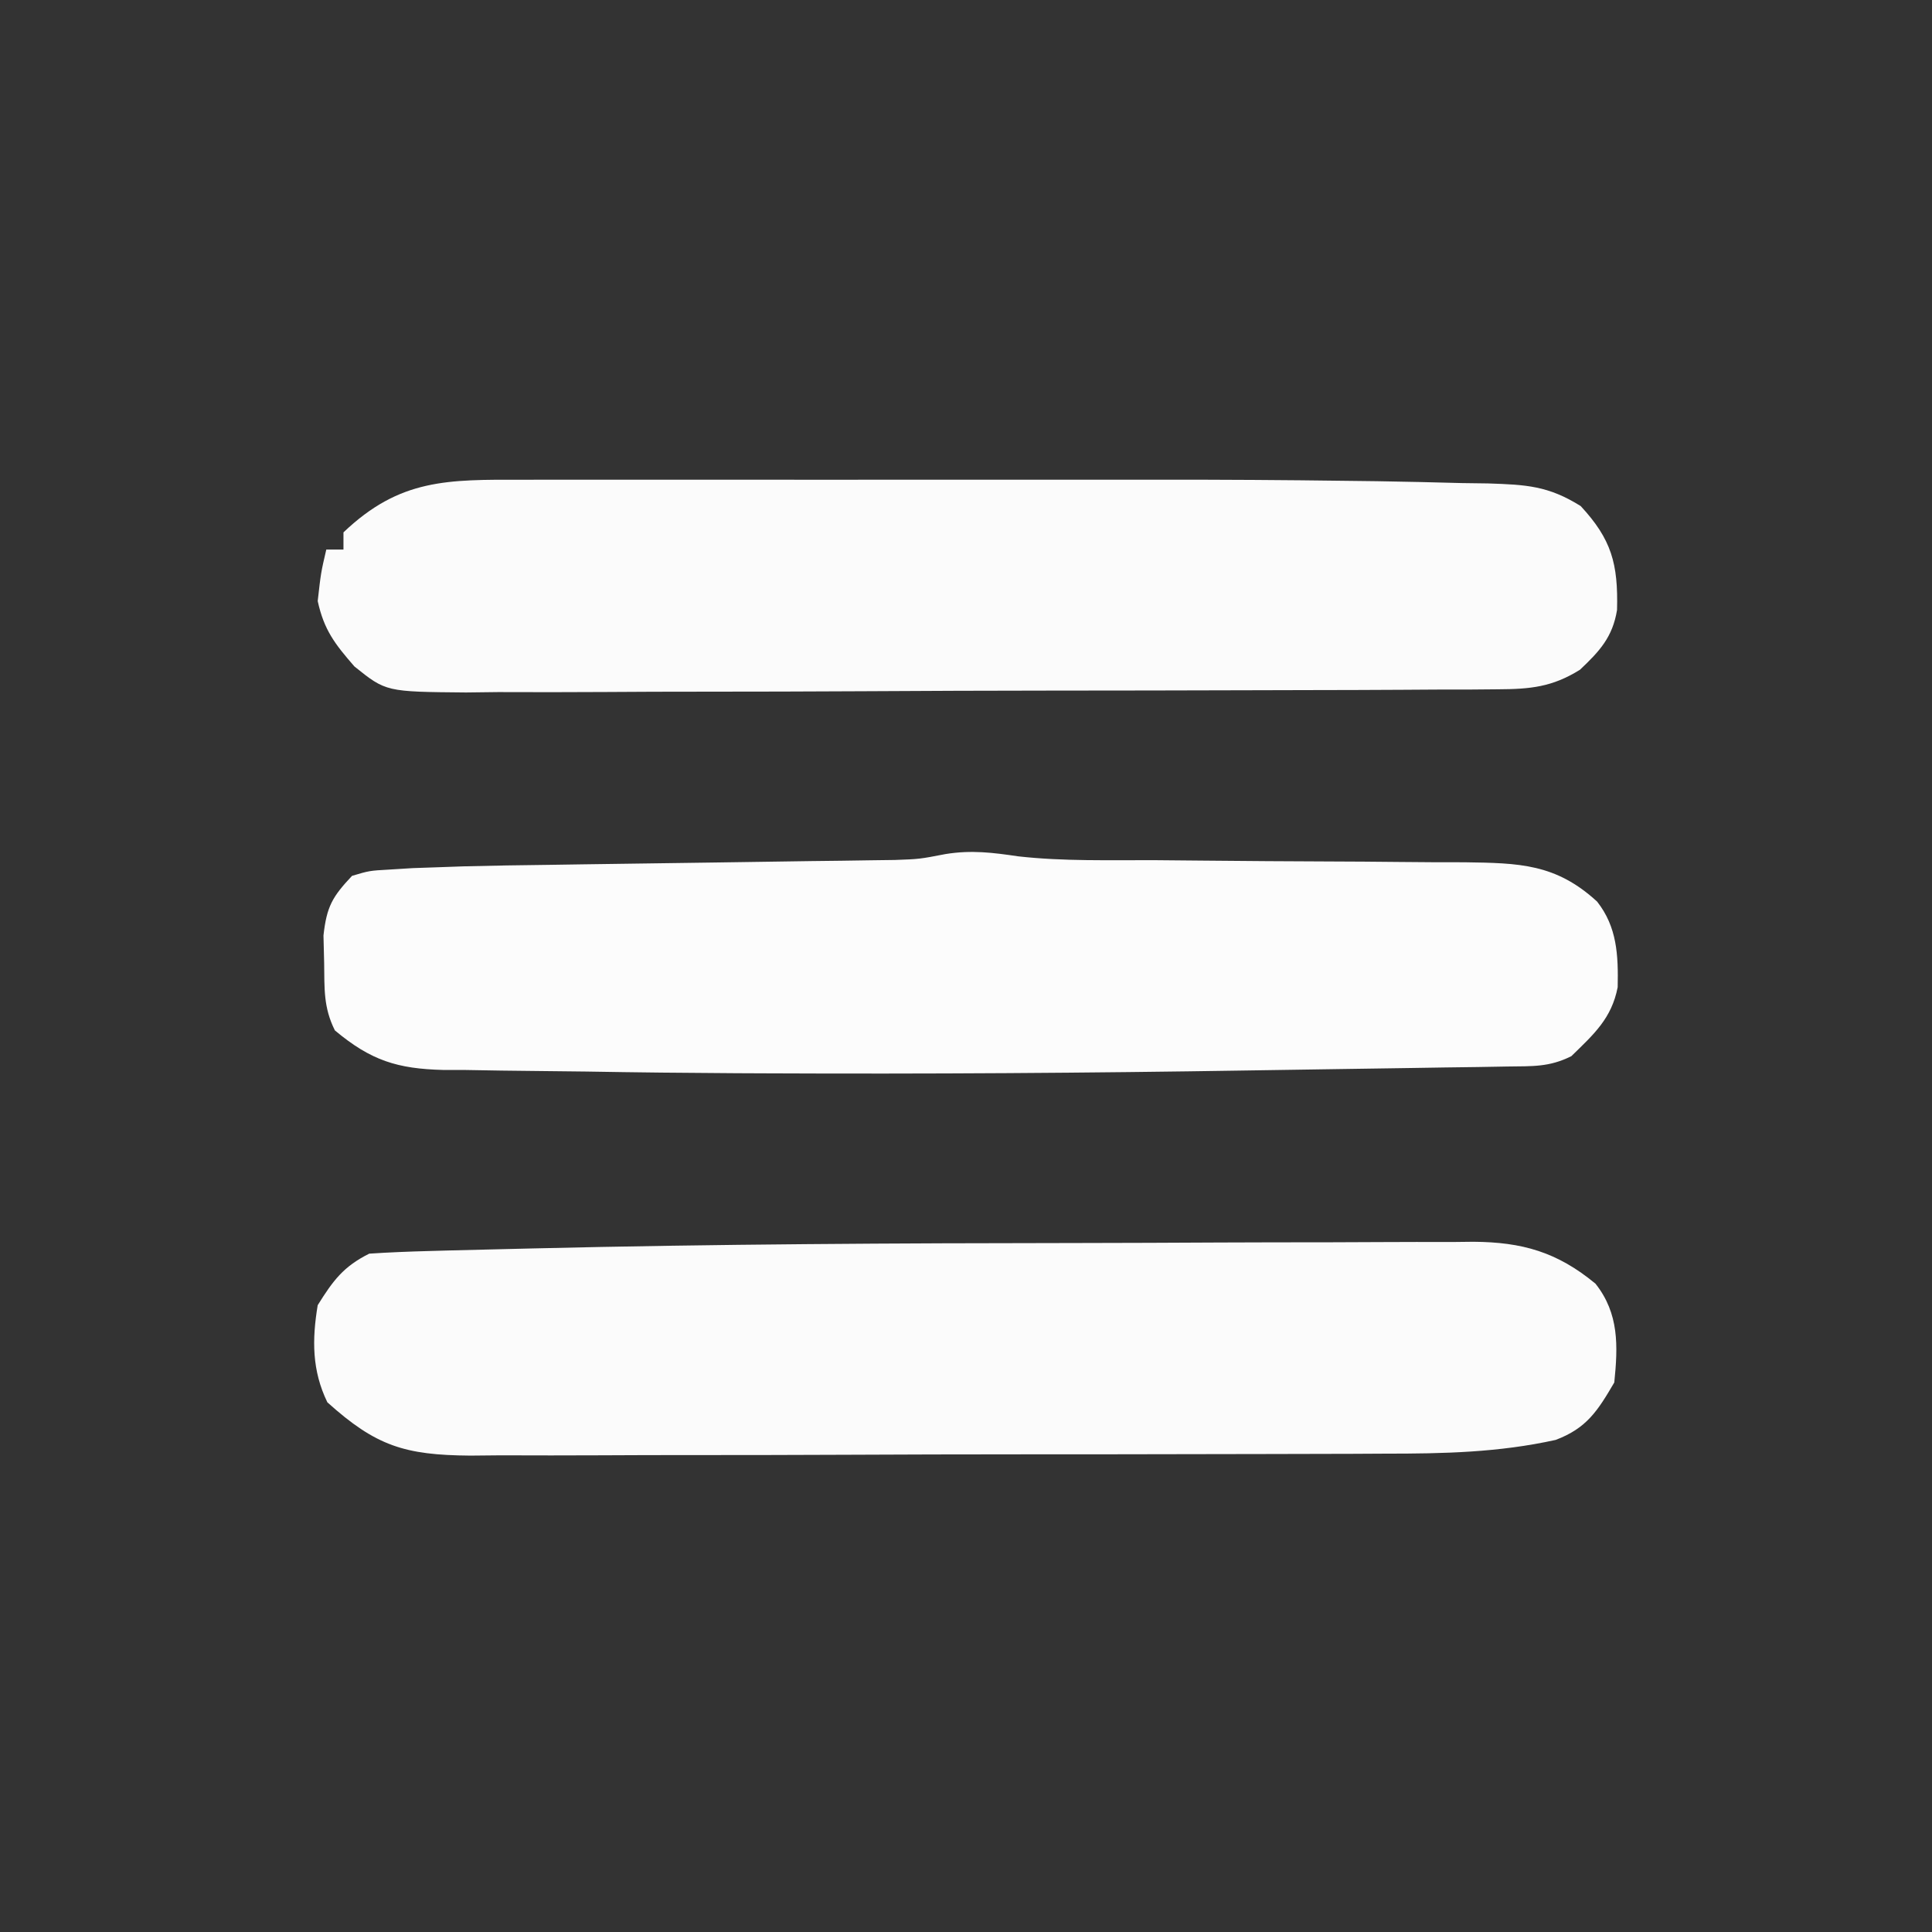 <?xml version="1.0" encoding="UTF-8"?>
<svg version="1.1" xmlns="http://www.w3.org/2000/svg" width="225" height="225">
<rect width="100%" height="100%" fill="#333333" stroke="none"/>
<path d="M0 0 C5.264 0.589 10.588 0.427 15.879 0.445 C17.841 0.462 19.802 0.479 21.764 0.498 C26.57 0.543 31.376 0.581 36.181 0.595 C38.89 0.603 41.598 0.622 44.306 0.652 C46.848 0.68 49.39 0.693 51.932 0.689 C58.336 0.78 62.582 0.847 67.402 5.269 C69.732 8.235 69.873 11.505 69.797 15.234 C69.089 18.886 67.027 20.707 64.402 23.269 C61.806 24.567 59.867 24.429 56.96 24.474 C55.815 24.494 54.671 24.514 53.492 24.535 C51.615 24.56 51.615 24.56 49.699 24.585 C48.397 24.606 47.095 24.627 45.753 24.648 C42.972 24.692 40.191 24.733 37.41 24.772 C33.943 24.82 30.477 24.873 27.01 24.93 C8.14 25.234 -10.725 25.355 -29.598 25.269 C-30.671 25.264 -31.745 25.259 -32.851 25.255 C-38.678 25.224 -44.504 25.162 -50.33 25.061 C-52.218 25.032 -54.106 25.012 -55.994 24.998 C-58.811 24.977 -61.626 24.93 -64.442 24.878 C-65.279 24.877 -66.116 24.876 -66.979 24.875 C-72.288 24.741 -75.387 23.797 -79.598 20.269 C-80.943 17.578 -80.804 15.397 -80.848 12.394 C-80.874 11.345 -80.899 10.295 -80.926 9.214 C-80.551 5.844 -79.895 4.708 -77.598 2.269 C-75.575 1.669 -75.575 1.669 -73.224 1.537 C-71.887 1.454 -71.887 1.454 -70.524 1.369 C-69.558 1.336 -68.593 1.303 -67.598 1.269 C-66.603 1.234 -65.608 1.199 -64.583 1.163 C-61.249 1.075 -57.917 1.027 -54.582 0.988 C-53.368 0.969 -52.153 0.951 -50.902 0.932 C-45.743 0.854 -40.585 0.785 -35.427 0.717 C-31.645 0.665 -27.864 0.608 -24.082 0.55 C-22.92 0.537 -21.757 0.523 -20.559 0.509 C-19.471 0.492 -18.382 0.476 -17.261 0.458 C-15.834 0.44 -15.834 0.44 -14.378 0.42 C-11.526 0.319 -11.526 0.319 -8.465 -0.27 C-5.462 -0.753 -2.989 -0.441 0 0 Z " fill="#FCFCFC" transform="translate(118.598,99.731)"/>
<path d="M0 0 C1.494 -0.003 1.494 -0.003 3.018 -0.005 C6.317 -0.01 9.616 -0.007 12.915 -0.003 C15.227 -0.004 17.539 -0.005 19.851 -0.006 C24.71 -0.008 29.57 -0.006 34.43 -0.001 C40.589 0.005 46.749 0.001 52.909 -0.005 C57.695 -0.008 62.482 -0.007 67.269 -0.004 C69.535 -0.004 71.801 -0.005 74.067 -0.007 C81.407 -0.013 88.744 0.029 96.083 0.129 C97.188 0.143 98.293 0.156 99.432 0.169 C102.741 0.219 106.047 0.299 109.355 0.388 C110.863 0.408 110.863 0.408 112.401 0.429 C116.795 0.577 119.386 0.692 123.171 3.066 C126.754 6.933 127.544 9.769 127.403 15.165 C126.887 18.332 125.37 19.969 123.083 22.129 C119.838 24.149 117.309 24.386 113.517 24.404 C112.384 24.414 111.252 24.423 110.084 24.434 C108.846 24.434 107.607 24.435 106.331 24.436 C105.024 24.444 103.716 24.452 102.369 24.461 C98.784 24.483 95.199 24.492 91.614 24.497 C89.374 24.5 87.133 24.507 84.892 24.514 C77.072 24.538 69.252 24.551 61.432 24.555 C54.148 24.559 46.863 24.588 39.579 24.63 C33.321 24.665 27.062 24.68 20.804 24.681 C17.068 24.682 13.332 24.691 9.596 24.719 C5.428 24.75 1.261 24.741 -2.907 24.729 C-4.141 24.744 -5.376 24.758 -6.648 24.774 C-15.969 24.694 -15.969 24.694 -19.641 21.744 C-21.921 19.125 -23.175 17.511 -23.917 14.129 C-23.542 10.817 -23.542 10.817 -22.917 8.129 C-22.257 8.129 -21.597 8.129 -20.917 8.129 C-20.917 7.469 -20.917 6.809 -20.917 6.129 C-14.345 -0.137 -8.799 -0.019 0 0 Z " fill="#FBFBFB" transform="translate(60.917,55.871)"/>
<path d="M0 0 C5.45 -0.006 10.899 -0.03 16.349 -0.058 C20.603 -0.077 24.857 -0.082 29.112 -0.083 C31.125 -0.086 33.138 -0.094 35.151 -0.108 C37.933 -0.125 40.715 -0.123 43.497 -0.116 C44.312 -0.125 45.127 -0.135 45.966 -0.144 C51.631 -0.103 55.705 1.033 60.184 4.74 C62.942 8.223 62.802 12.007 62.372 16.24 C60.432 19.556 59.16 21.563 55.55 22.93 C48.918 24.399 42.47 24.536 35.695 24.531 C34.455 24.537 33.215 24.544 31.937 24.551 C28.561 24.567 25.186 24.573 21.81 24.575 C19.697 24.576 17.585 24.58 15.472 24.586 C8.093 24.604 0.714 24.612 -6.665 24.611 C-13.531 24.61 -20.397 24.631 -27.263 24.662 C-33.173 24.688 -39.083 24.699 -44.993 24.698 C-48.517 24.697 -52.04 24.703 -55.564 24.724 C-59.489 24.747 -63.414 24.738 -67.34 24.726 C-69.082 24.743 -69.082 24.743 -70.859 24.76 C-78.506 24.7 -81.843 23.647 -87.503 18.553 C-89.302 14.855 -89.295 11.264 -88.628 7.24 C-86.834 4.37 -85.646 2.749 -82.628 1.24 C-80.309 1.085 -77.985 0.995 -75.662 0.933 C-74.936 0.912 -74.21 0.892 -73.463 0.872 C-71.019 0.806 -68.576 0.749 -66.132 0.693 C-64.853 0.662 -64.853 0.662 -63.547 0.631 C-42.367 0.123 -21.185 0.019 0 0 Z " fill="#FBFBFB" transform="translate(125.628,144.76)"/>
</svg>

